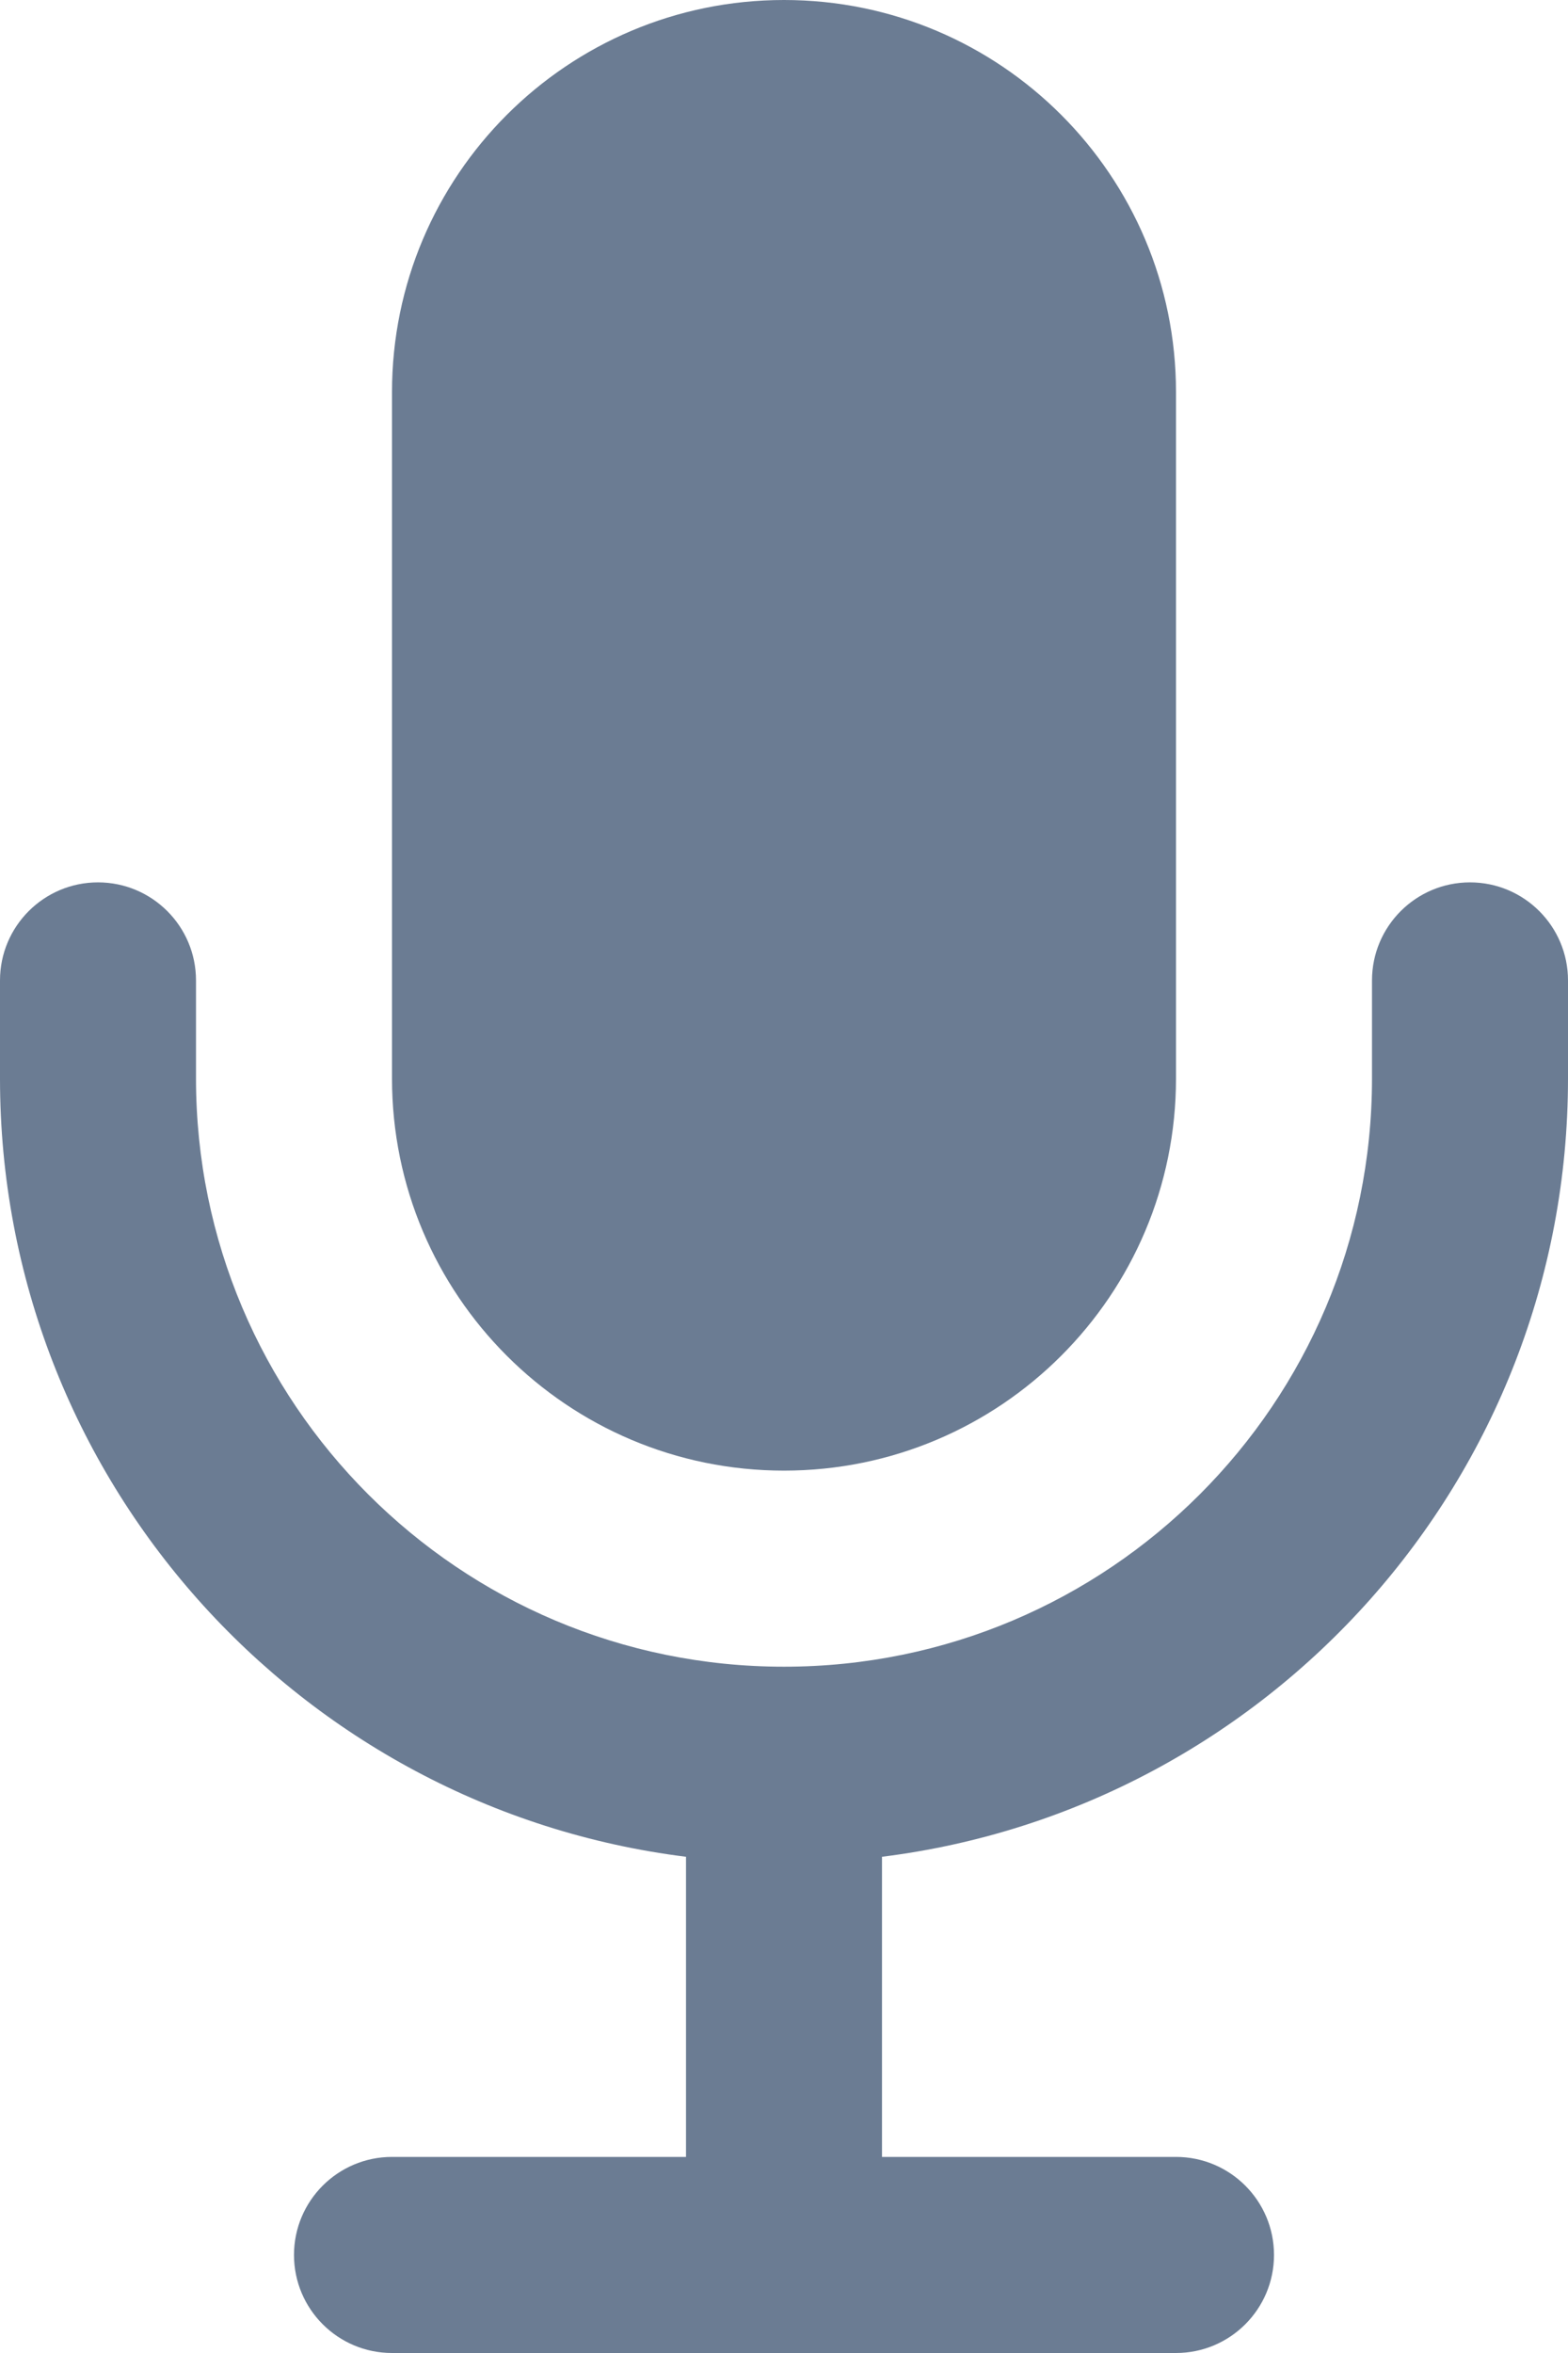 <svg width="12" height="18" viewBox="0 0 12 18" fill="none" xmlns="http://www.w3.org/2000/svg">
<path fill-rule="evenodd" clip-rule="evenodd" d="M0.75 6.75C1.164 6.75 1.5 7.086 1.5 7.5V8.25C1.5 10.735 3.515 12.75 6 12.75C8.485 12.75 10.5 10.735 10.5 8.25V7.5C10.5 7.086 10.836 6.75 11.25 6.75C11.664 6.75 12 7.086 12 7.5V8.25C12 11.31 9.71 13.835 6.75 14.204V16.5H9C9.414 16.5 9.75 16.836 9.75 17.25C9.75 17.664 9.414 18 9 18H6.75H5.25H3C2.586 18 2.25 17.664 2.25 17.25C2.25 16.836 2.586 16.5 3 16.5H5.25V14.204C2.29 13.835 0 11.31 0 8.25V7.5C0 7.086 0.336 6.75 0.75 6.75Z" fill="#6B7C93"/>
<path d="M3 3C3 1.343 4.343 0 6 0C7.657 0 9 1.343 9 3V8.25C9 9.907 7.657 11.25 6 11.25C4.343 11.25 3 9.907 3 8.25V3Z" fill="#6B7C93"/>
</svg>
